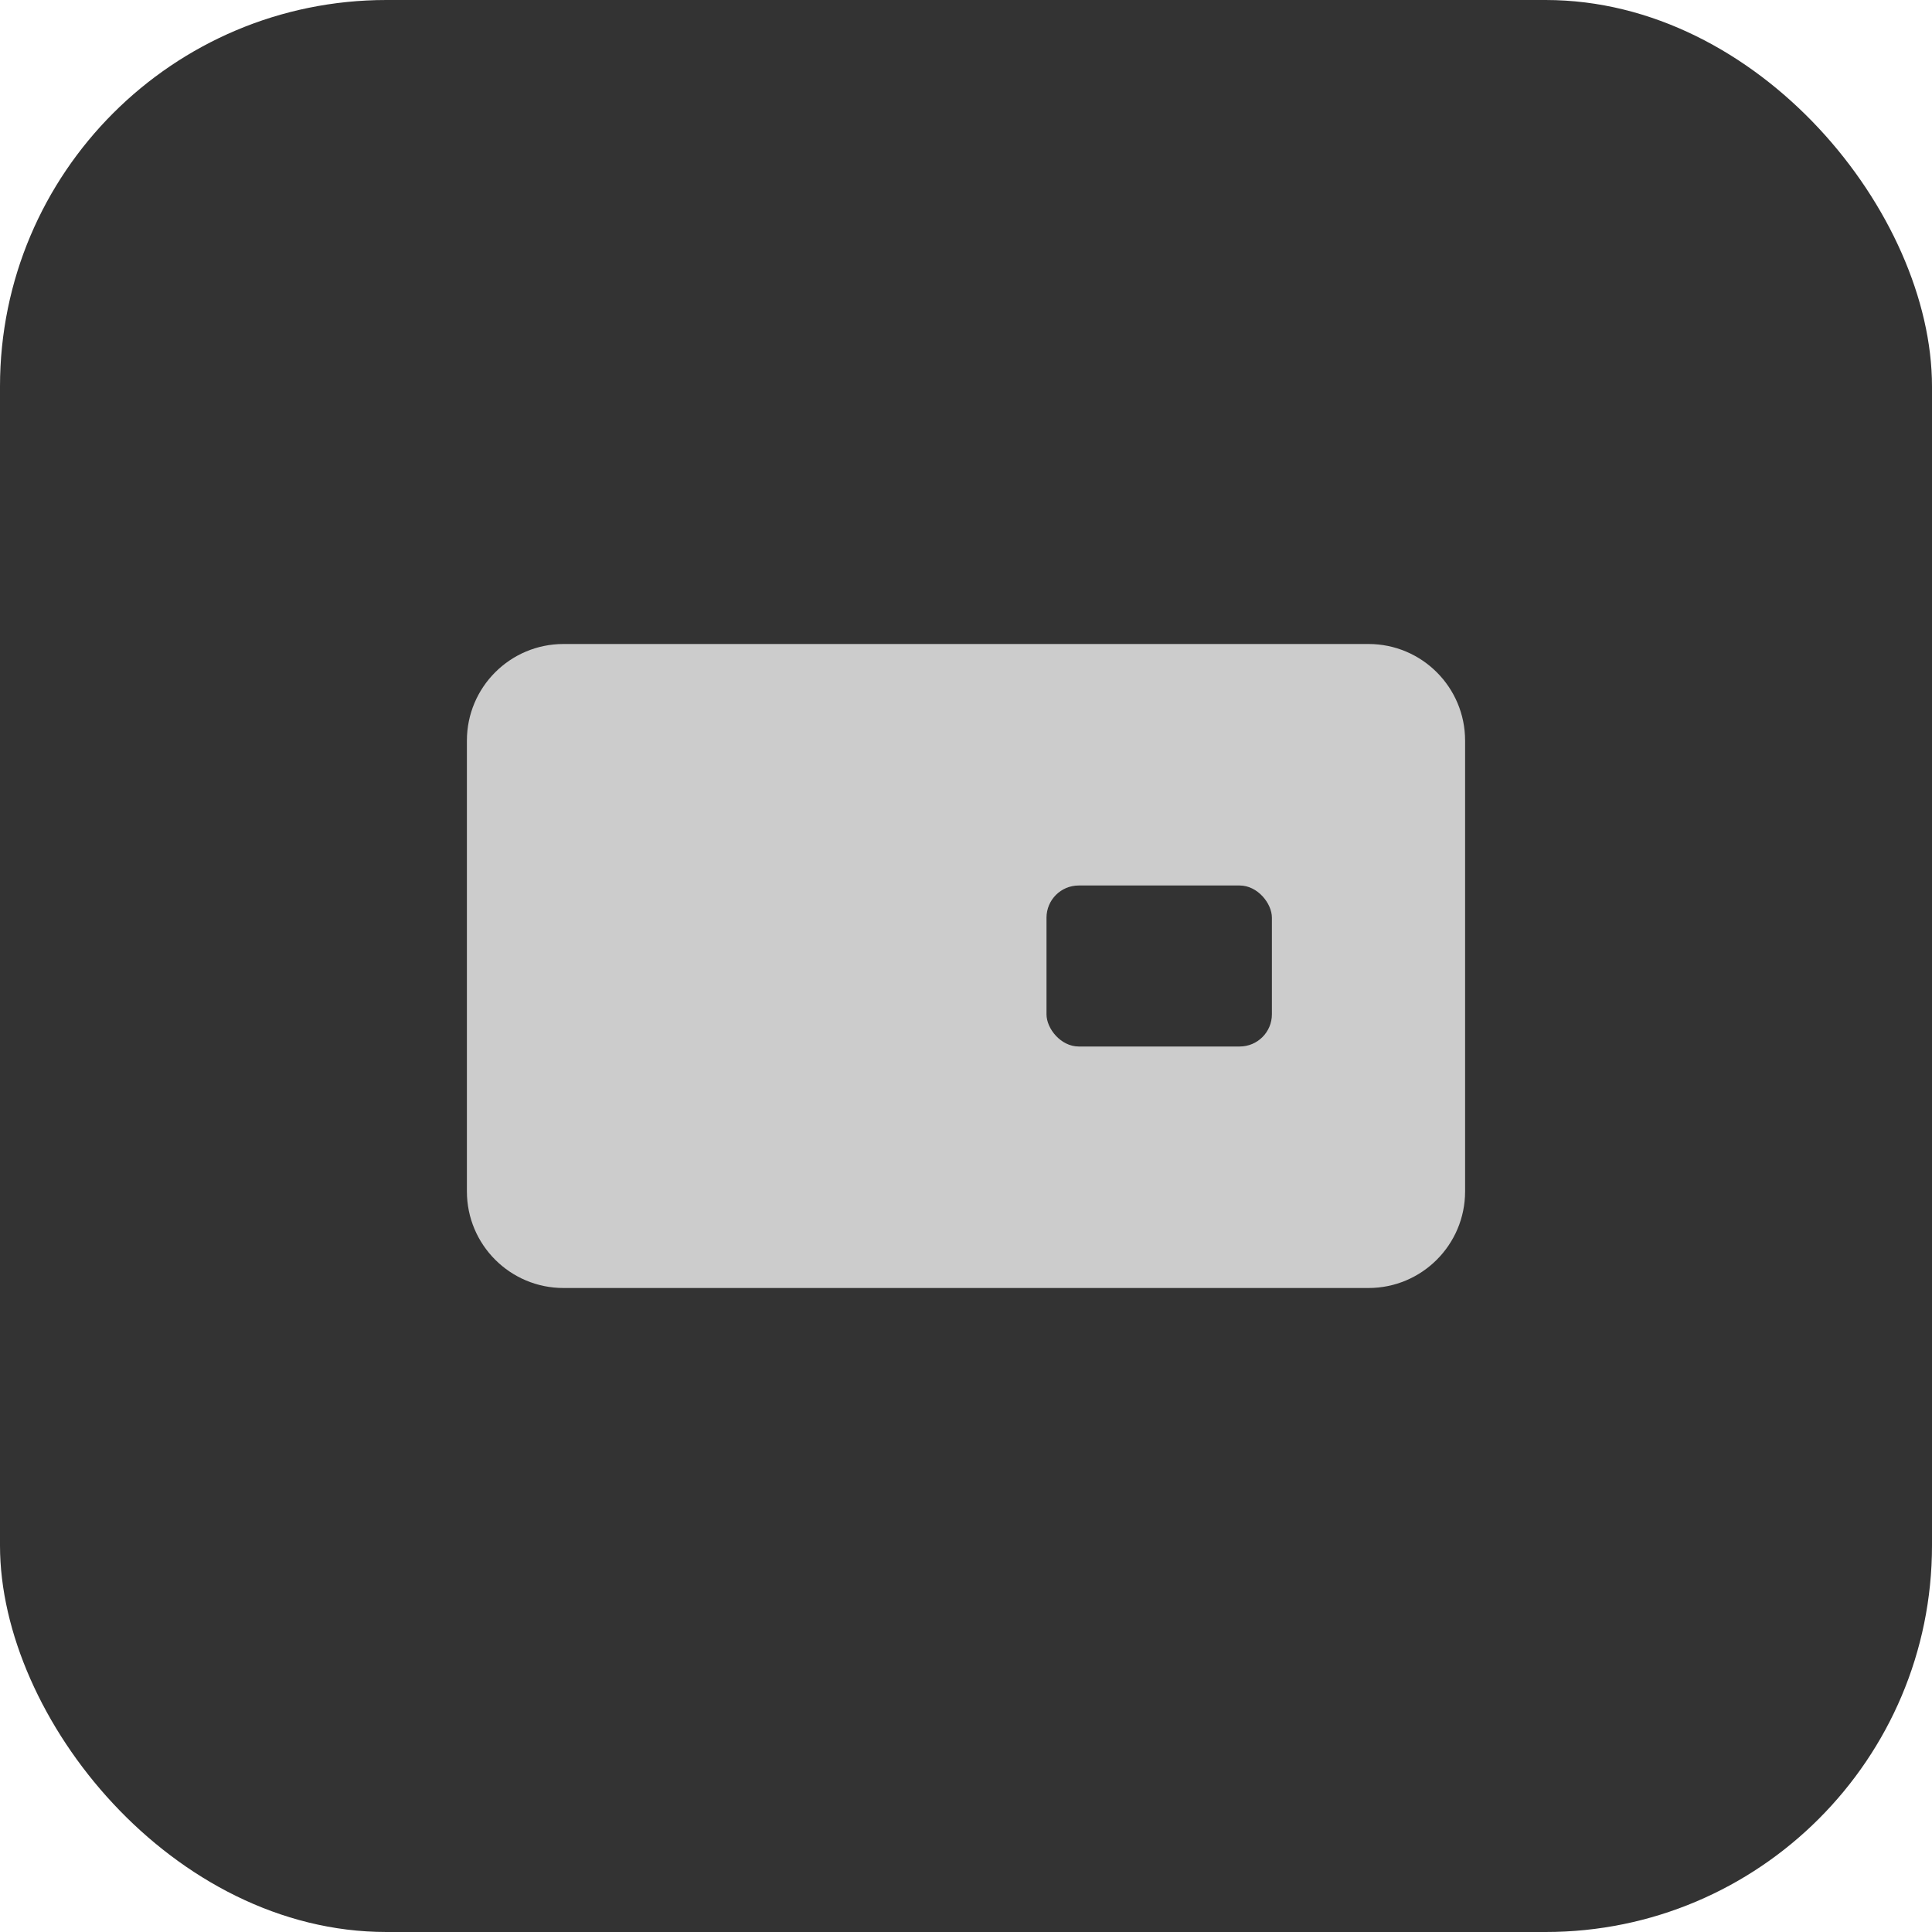 <svg width="120" height="120" viewBox="0 0 120 120" fill="none" xmlns="http://www.w3.org/2000/svg">
  <rect width="120" height="120" rx="24" fill="#333333"></rect>
  <path d="M85 40H35C31.686 40 29 42.686 29 46V74C29 77.314 31.686 80 35 80H85C88.314 80 91 77.314 91 74V46C91 42.686 88.314 40 85 40Z" fill="#CCCCCC"></path>
  <rect x="65" y="55" width="14" height="10" rx="2" fill="#333333"></rect>
</svg>
